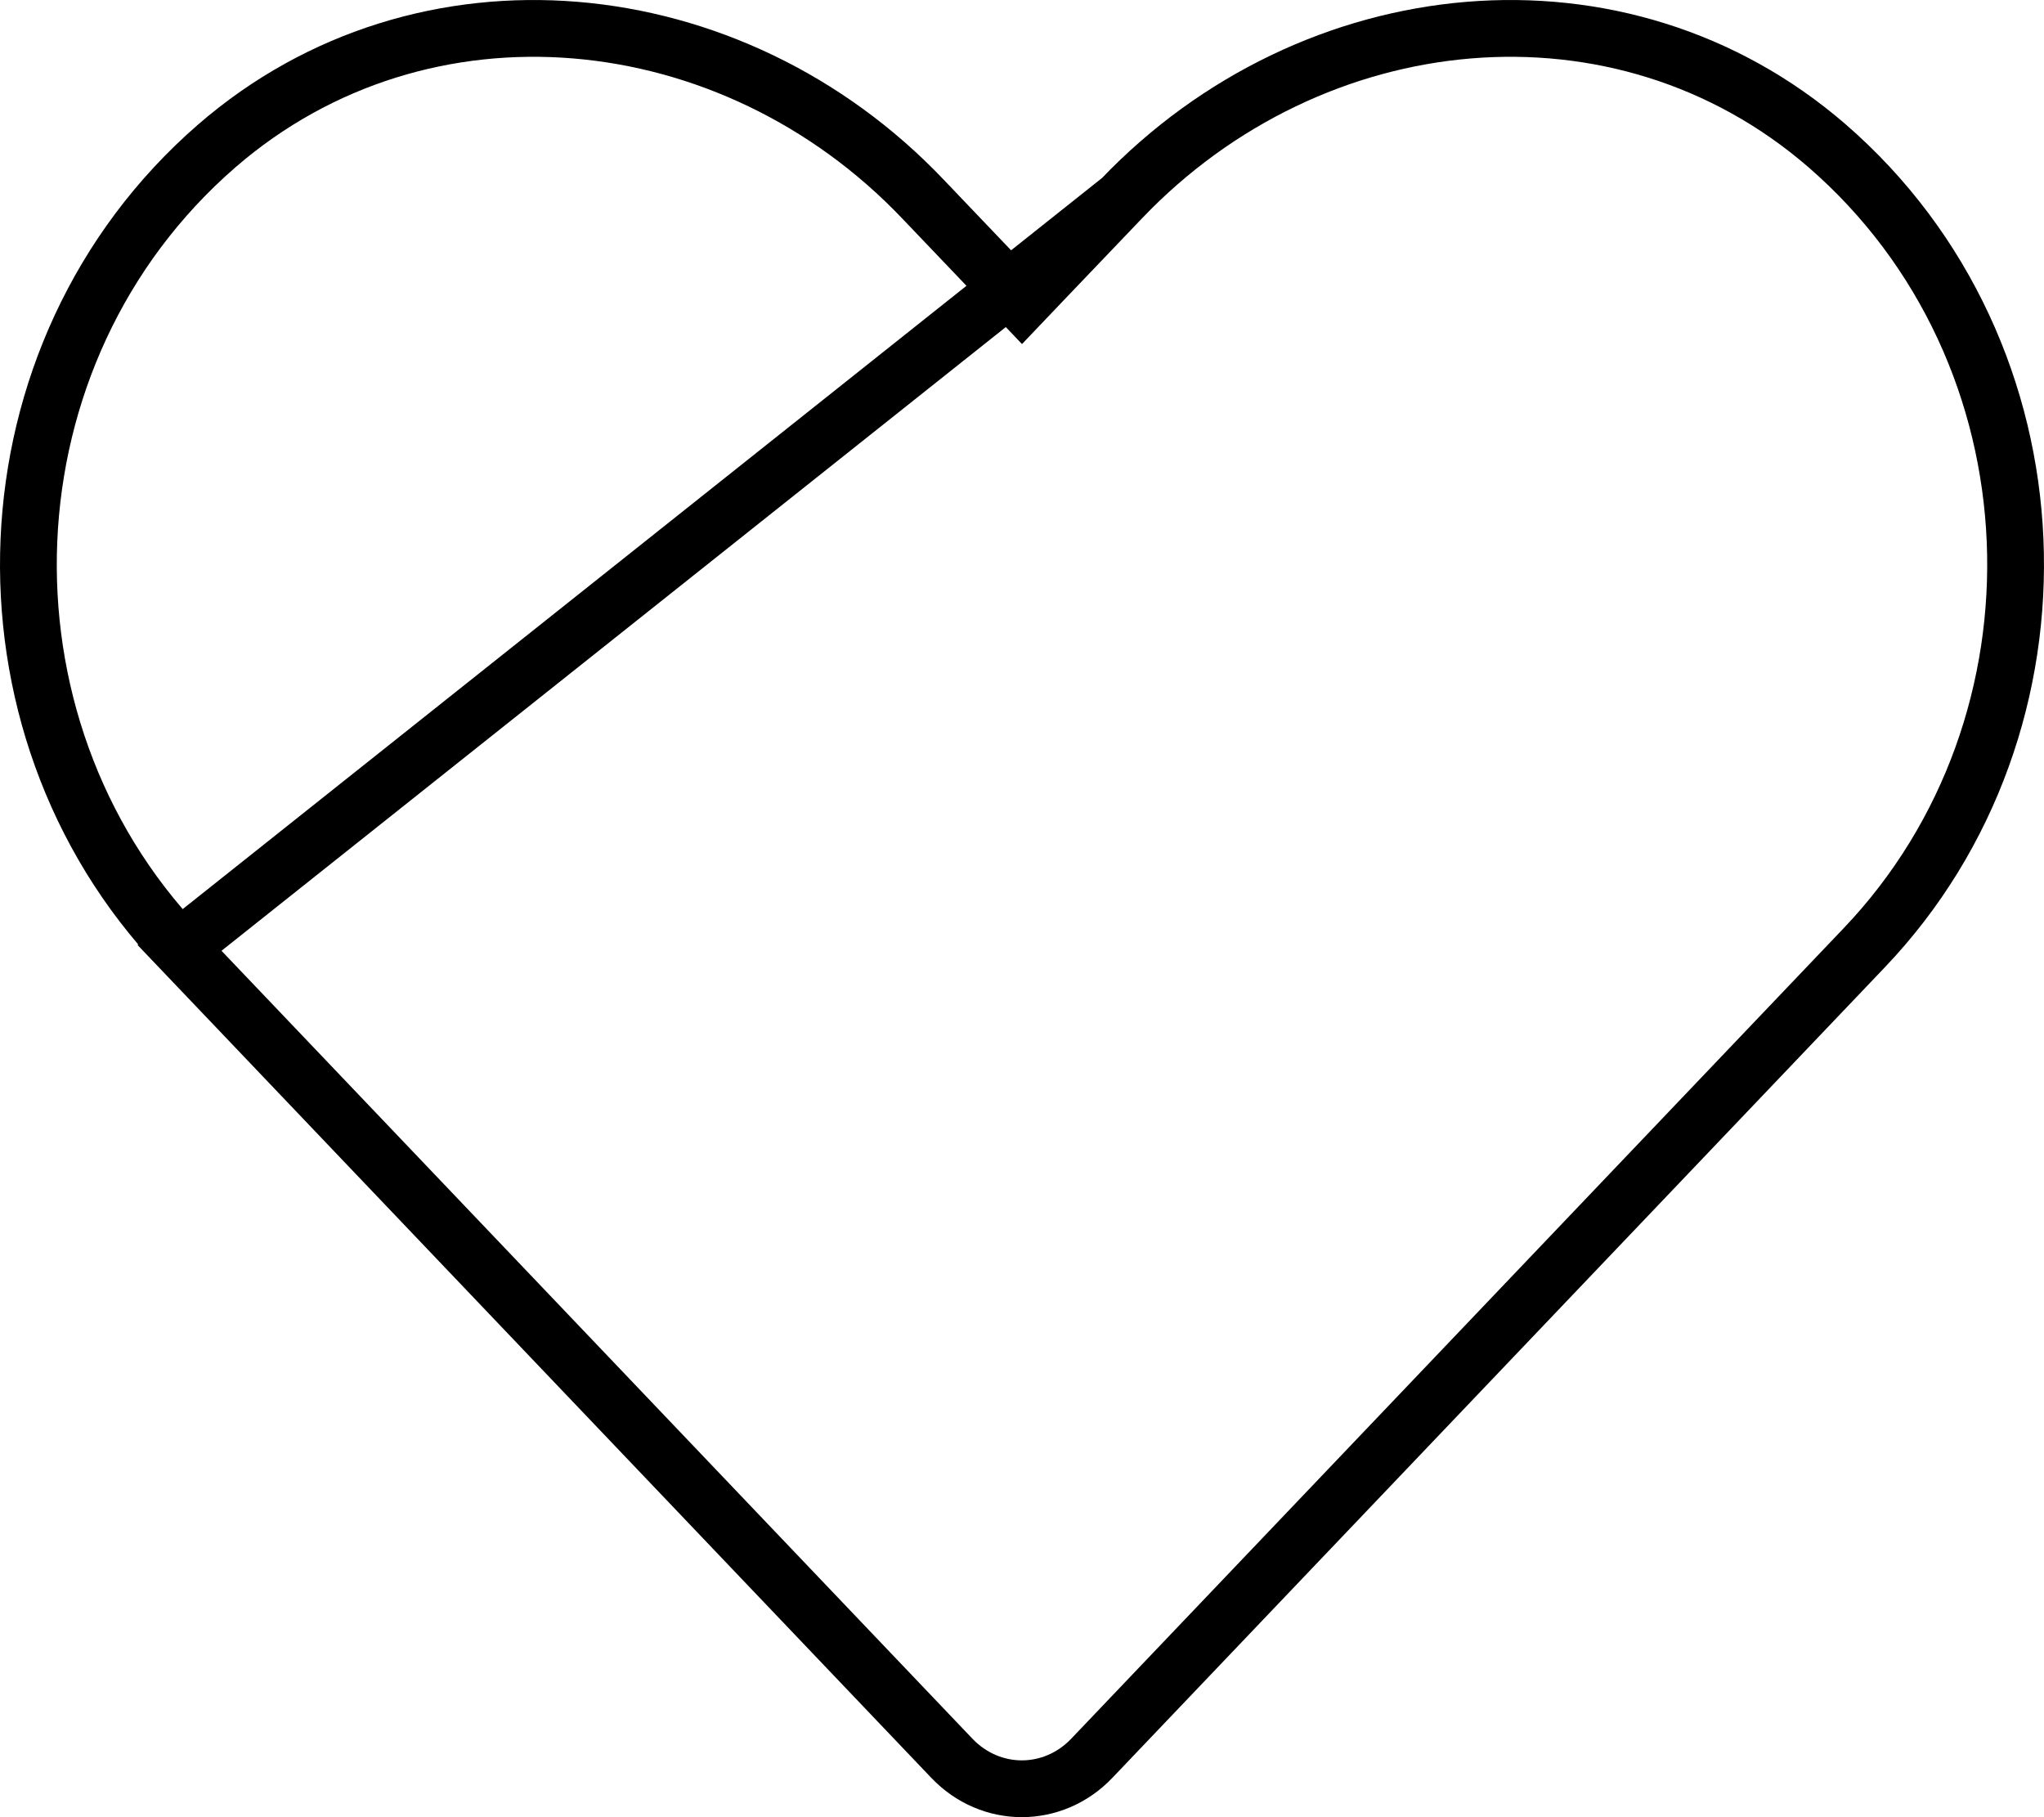 <svg width="18" height="16" viewBox="0 0 18 16" fill="none" xmlns="http://www.w3.org/2000/svg">
<path d="M9.874 1.752L9.874 1.752L9.181 2.477L9 2.667L8.819 2.477L8.127 1.752L8.127 1.752C6.443 -0.017 3.725 -0.287 1.911 1.283C-0.187 3.102 -0.298 6.373 1.581 8.346L9.874 1.752ZM9.874 1.752C11.561 -0.017 14.275 -0.287 16.089 1.283C18.187 3.102 18.299 6.373 16.416 8.346L16.416 8.346L9.614 15.482C9.614 15.482 9.614 15.482 9.614 15.482C9.273 15.839 8.724 15.839 8.383 15.482C8.383 15.482 8.383 15.482 8.383 15.482L1.581 8.346L9.874 1.752Z" stroke="black" stroke-width="0.5"/>
</svg>
